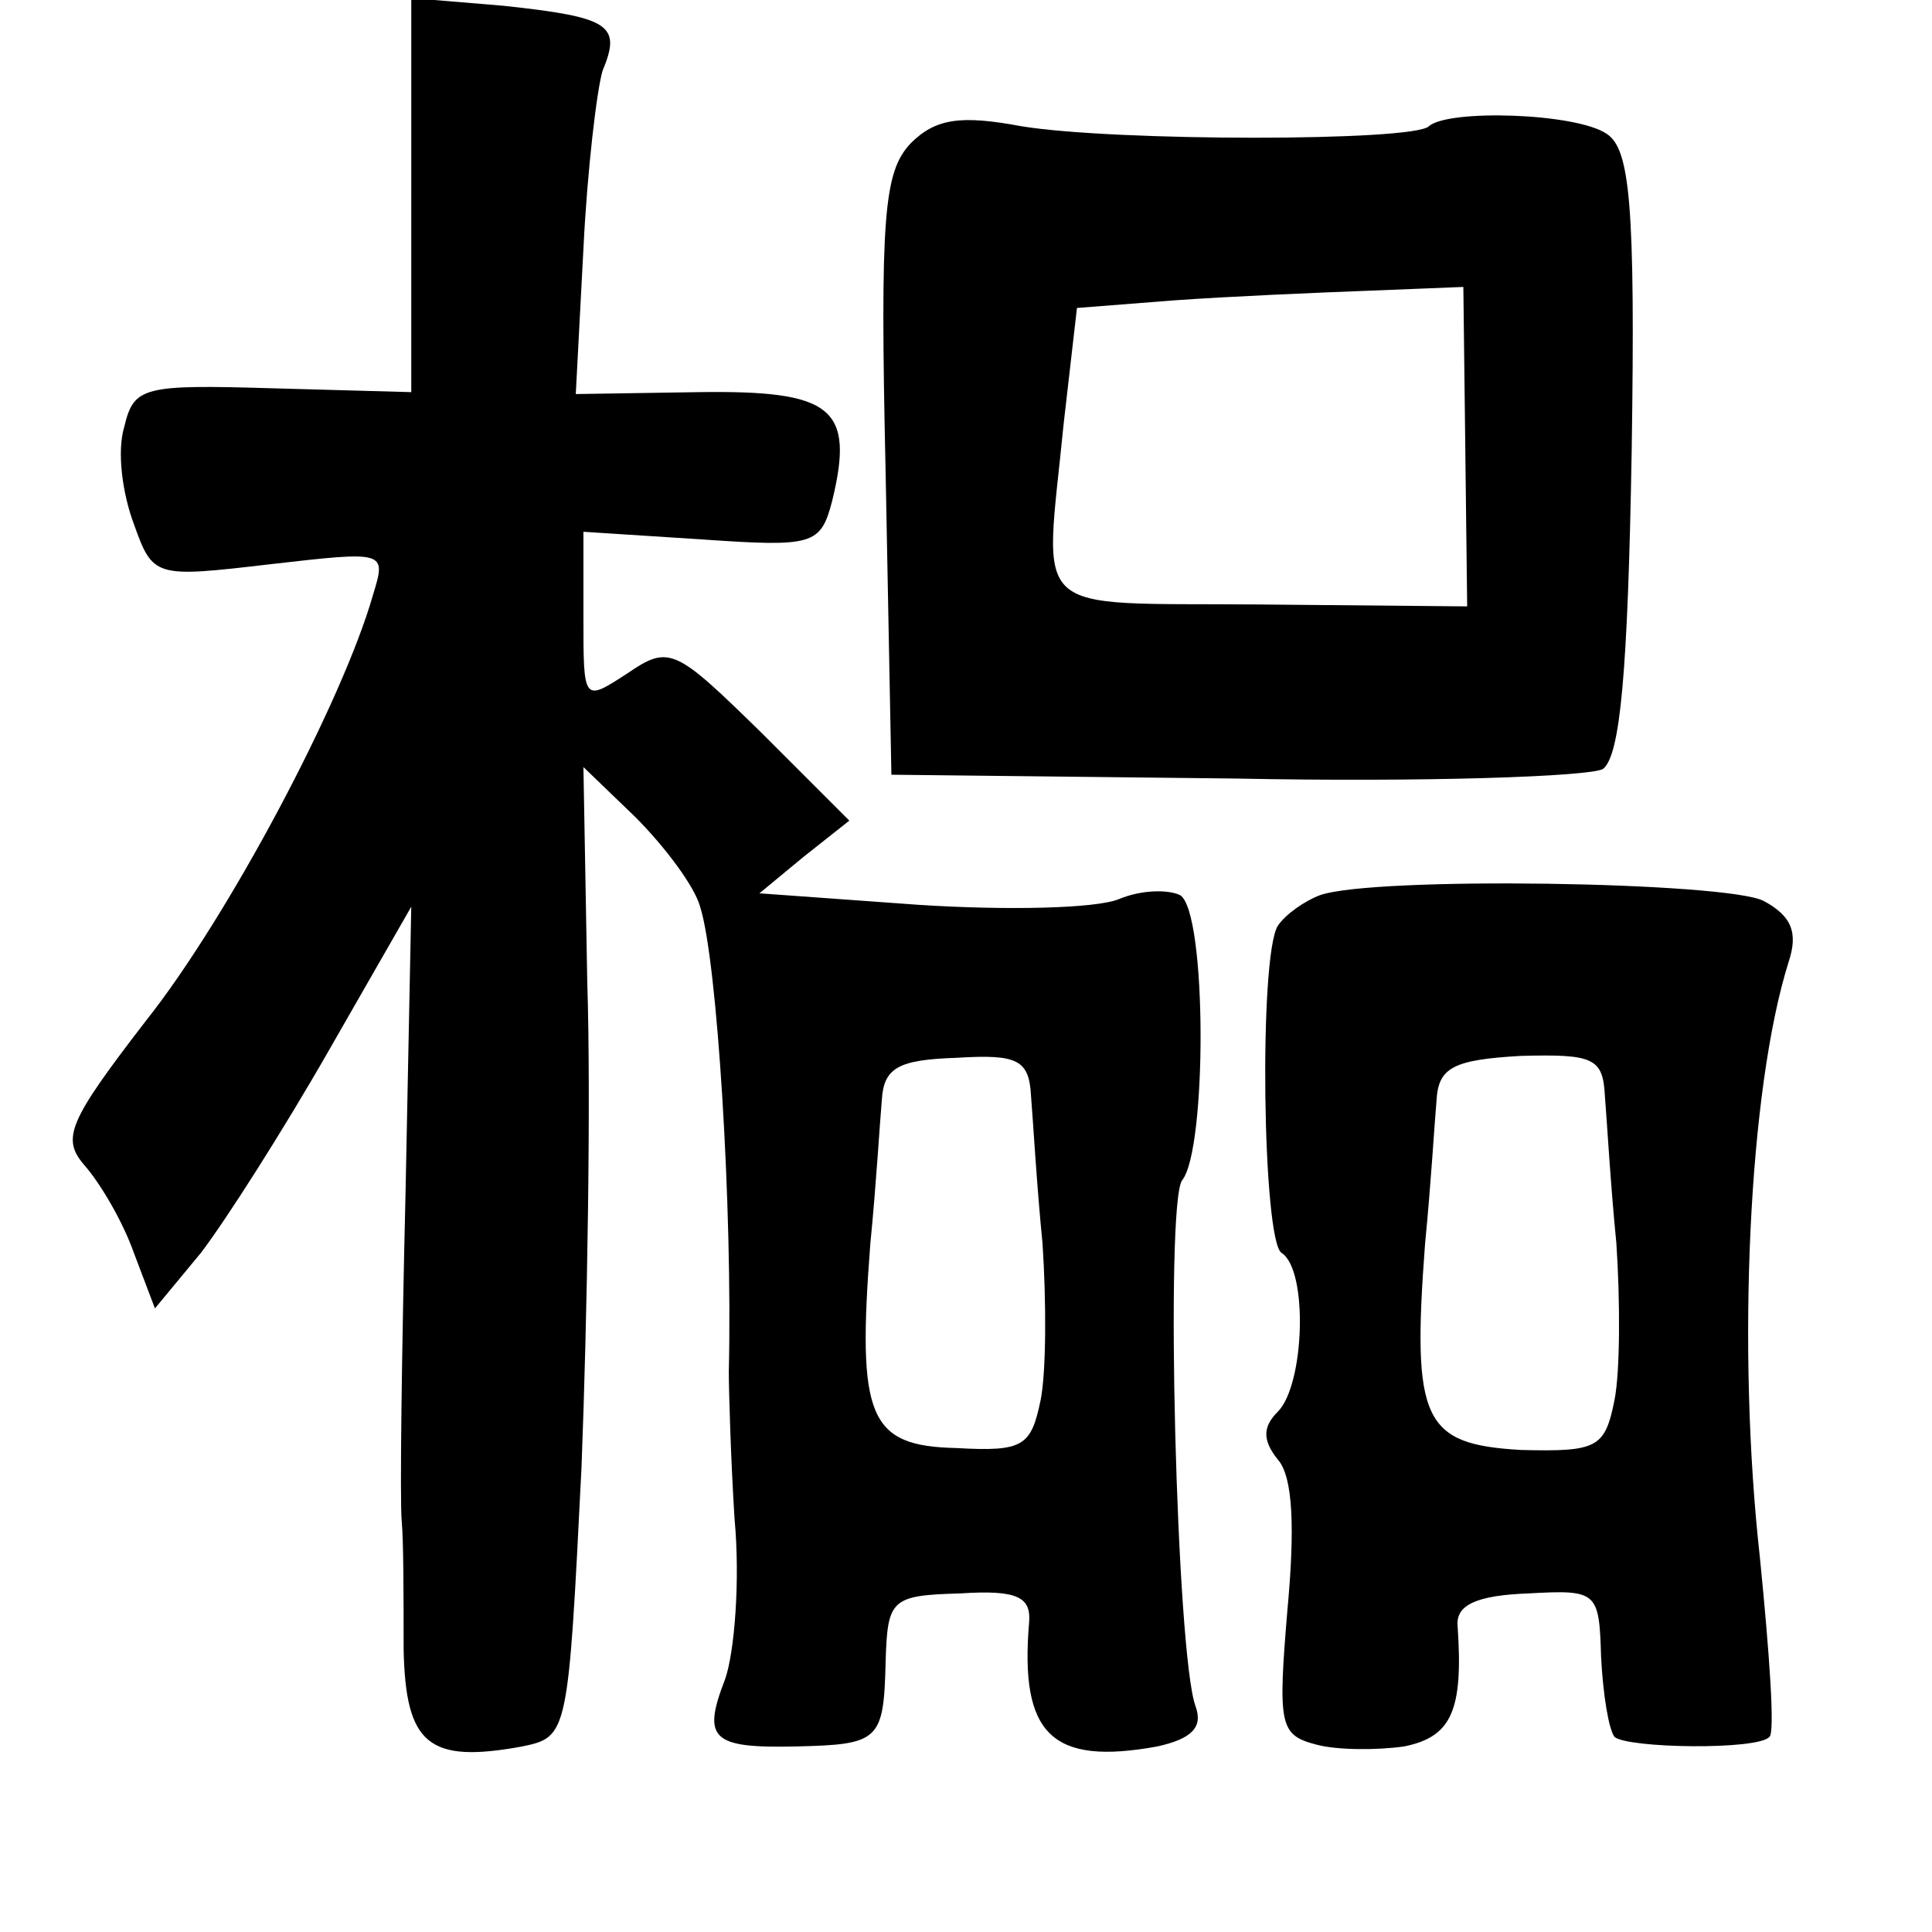 <?xml version="1.0" standalone="no"?>
<!DOCTYPE svg PUBLIC "-//W3C//DTD SVG 20010904//EN"
 "http://www.w3.org/TR/2001/REC-SVG-20010904/DTD/svg10.dtd">
<svg version="1.0" xmlns="http://www.w3.org/2000/svg"
 width="101pt" height="101pt" viewBox="0 0 101 101"
 preserveAspectRatio="xMidYMid meet">
<g transform="translate(0,101) scale(0.1,-0.1)"
fill="#000000" stroke="none">
<path d="M215 908 l0 -103 -72 2 c-68 2 -73 1 -78 -20 -4 -13 -1 -35 5 -51 10
-28 11 -28 71 -21 61 7 61 7 54 -16 -16 -56 -76 -169 -119 -223 -40 -52 -44
-61 -32 -75 8 -9 20 -29 26 -46 l11 -29 24 29 c13 17 43 64 67 106 l43 75 -3
-150 c-2 -83 -3 -160 -2 -171 1 -11 1 -41 1 -67 1 -50 13 -60 62 -51 24 5 24
6 31 146 3 78 5 192 3 254 l-2 112 27 -26 c15 -15 31 -36 34 -47 9 -28 17
-158 15 -243 0 -10 1 -45 3 -77 3 -32 0 -70 -5 -84 -12 -31 -7 -36 37 -35 44
1 46 3 47 45 1 32 3 34 39 35 30 2 37 -2 36 -15 -5 -59 12 -75 67 -65 18 4 24
10 20 21 -10 27 -16 263 -7 275 13 16 13 140 -1 149 -6 3 -20 3 -32 -2 -12 -5
-59 -6 -105 -3 l-83 6 23 19 24 19 -46 46 c-45 44 -48 46 -70 31 -23 -15 -23
-15 -23 29 l0 45 62 -4 c58 -4 62 -3 68 20 12 49 0 58 -70 57 l-64 -1 4 76 c2
41 7 83 10 93 10 24 4 28 -52 34 l-48 4 0 -103z m324 -471 c1 -12 3 -47 6 -77
2 -30 2 -67 -1 -82 -5 -24 -9 -27 -44 -25 -46 1 -52 16 -45 107 3 30 5 64 6
75 1 17 9 21 39 22 32 2 38 -1 39 -20z"/>
<path d="M476 935 c-14 -15 -16 -38 -13 -173 l3 -157 180 -2 c98 -2 185 1 192
5 9 7 13 50 15 166 2 130 -1 158 -13 166 -16 11 -83 13 -93 4 -8 -8 -164 -8
-213 0 -32 6 -45 4 -58 -9z m290 -158 l1 -84 -109 1 c-122 1 -112 -8 -102 94
l7 61 51 4 c28 2 74 4 101 5 l50 2 1 -83z"/>
<path d="M690 542 c-8 -3 -18 -10 -22 -16 -10 -16 -8 -165 2 -171 14 -9 12
-69 -2 -83 -8 -8 -8 -15 0 -25 8 -9 9 -36 5 -79 -5 -60 -4 -65 15 -70 11 -3
32 -3 46 -1 25 5 31 19 28 63 -1 11 10 16 37 17 36 2 37 1 38 -33 1 -20 4 -38
7 -42 7 -6 75 -7 81 0 3 2 0 44 -5 94 -12 108 -6 244 15 311 5 15 2 24 -13 32
-19 10 -204 13 -232 3z m149 -105 c1 -12 3 -47 6 -77 2 -30 2 -67 -1 -82 -5
-25 -9 -27 -49 -26 -51 3 -57 15 -50 108 3 30 5 64 6 75 1 17 9 21 44 23 38 1
43 -1 44 -21z"/>
</g>
</svg>
